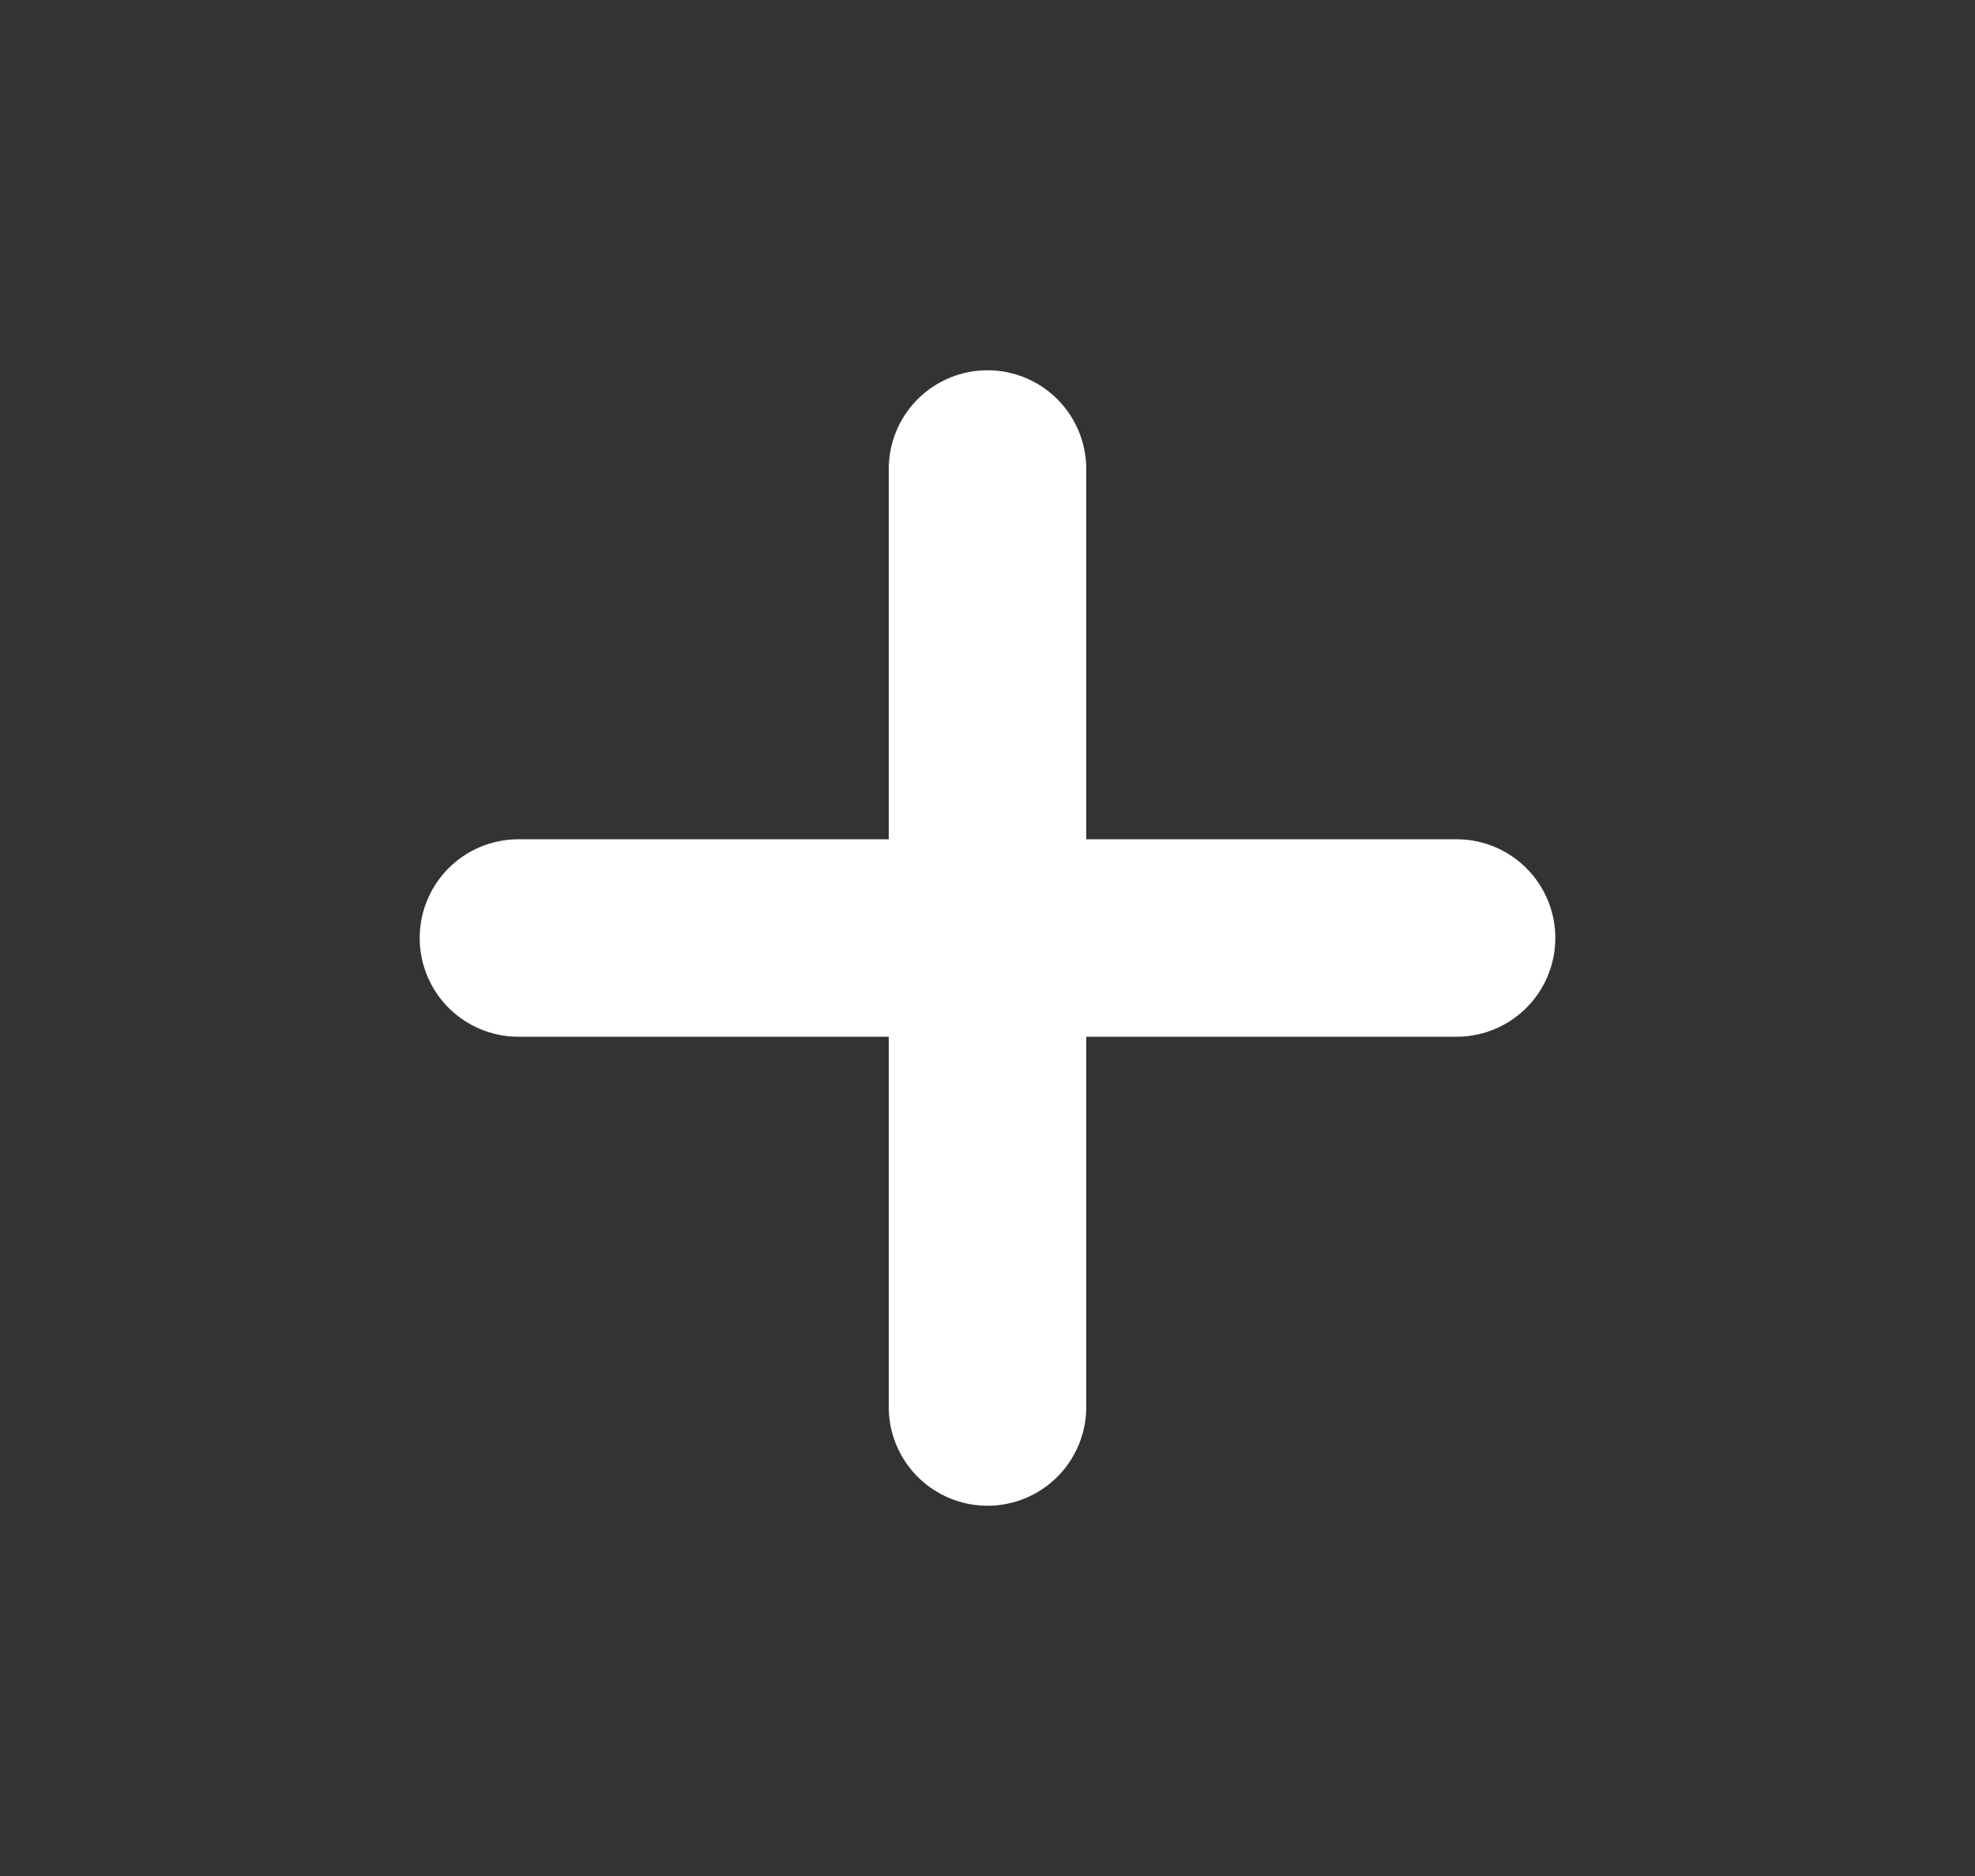<svg width="20" height="19" viewBox="0 0 20 19" fill="none" xmlns="http://www.w3.org/2000/svg">
<rect x="0" y="0" width="20" height="19" fill="#333333" stroke="none"/>
<path d="M5.25 9.5H10M10 9.5H14.75M10 9.5V14.25M10 9.5V4.75" stroke="white" stroke-width="2" stroke-linecap="round" stroke-linejoin="round"/>
</svg>
